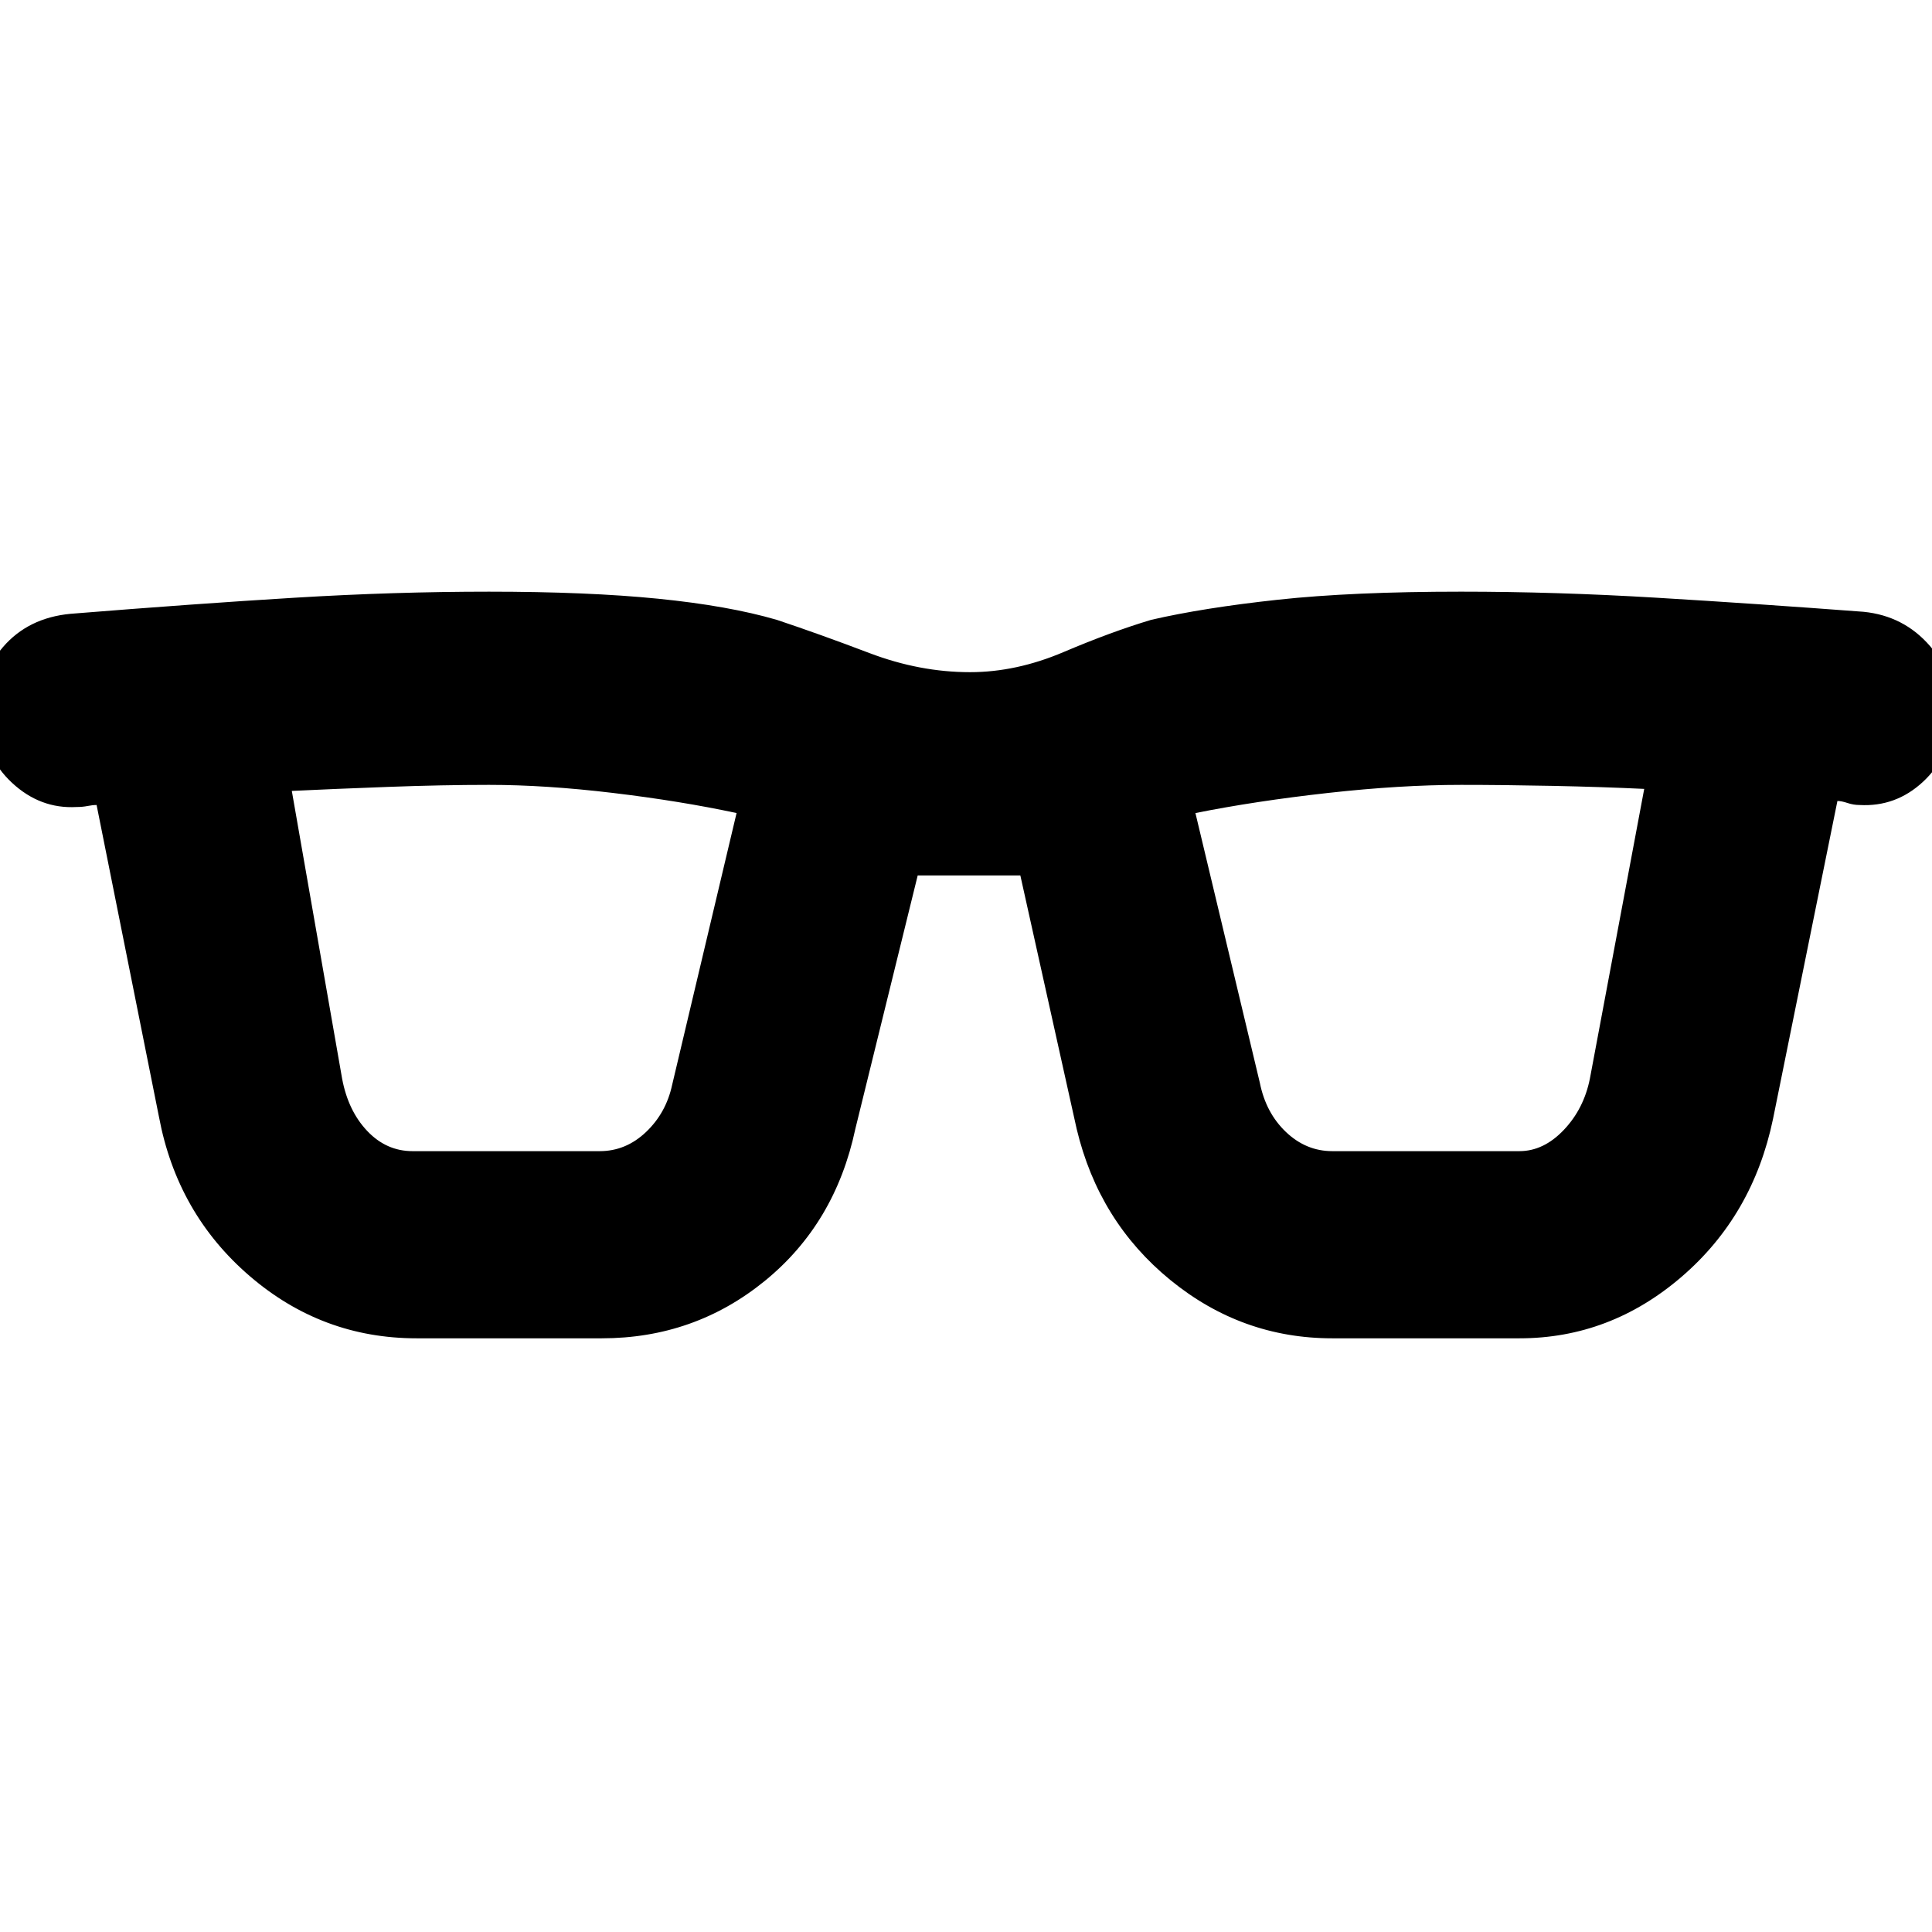 <svg xmlns="http://www.w3.org/2000/svg" width="48" height="48" viewBox="0 -960 960 960"><path d="M207-295q-47 0-83-31t-45-79L48-560q-2 0-4.5.5t-5.5.5q-18 1-32-12t-15-33q-2-20 10.5-34.5T35-655q62-5 111.5-8t96.5-3q49 0 84 3.5t59 10.5q21 7 46 16.5t50 9.5q23 0 46.5-10t43.5-16q26-6 63-10t91-4q47 0 97 3t103 7q20 2 33 17t12 35q-2 20-15.5 32.5T924-560q-3 0-6-1t-5-1l-32 158q-10 48-45.5 78.5T755-295h-93q-45 0-80.5-29T535-399l-28-126h-51l-31 126q-10 47-45 75.5T299-295h-92Zm-37-129q3 16 12.5 26t22.5 10h93q13 0 23-9.5t13-23.5l32-135q-28-6-61.5-10t-61.5-4q-23 0-50 1t-48 2l25 143Zm456 2q3 15 13 24.5t23 9.5h93q12 0 22-10.5t13-25.5l27-144q-21-1-45.5-1.5T726-570q-30 0-66 4t-66 10l32 134Z"/></svg>